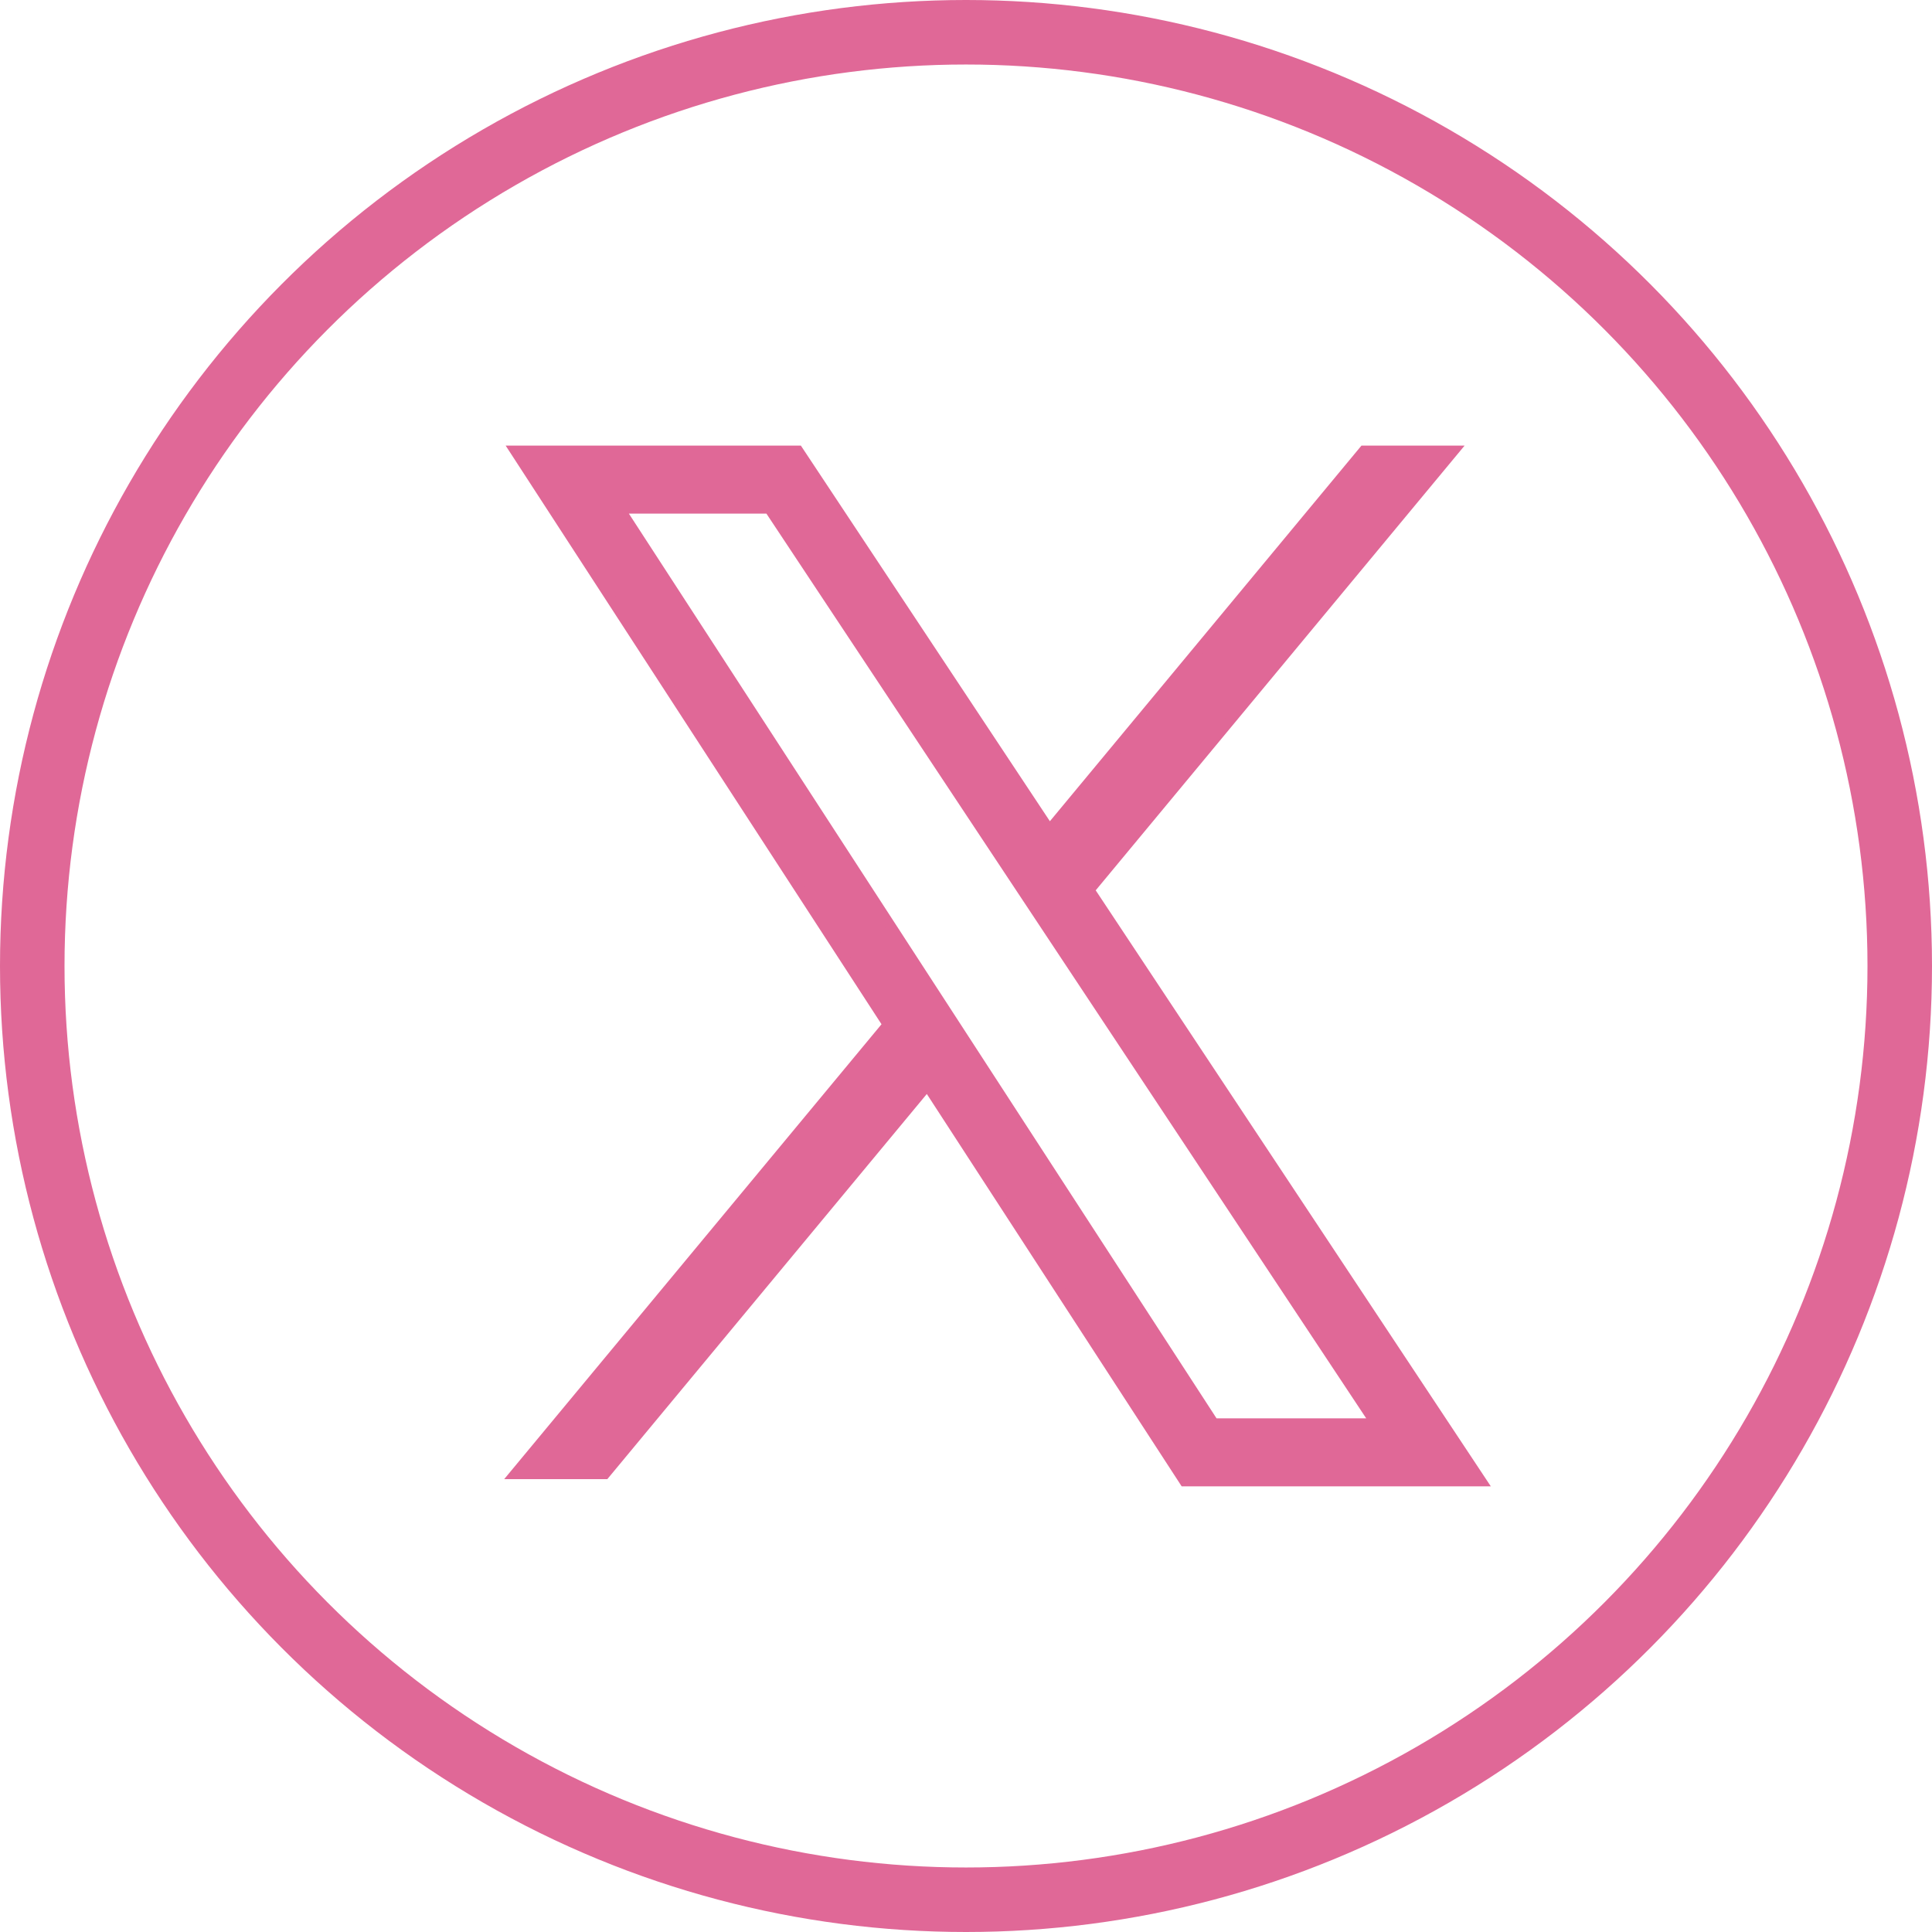 <svg width="56" height="56" viewBox="0 0 56 56" fill="none" xmlns="http://www.w3.org/2000/svg">
<circle cx="28" cy="28" r="27.065" stroke="#E06897" stroke-width="1.87"/>
<path fill-rule="evenodd" clip-rule="evenodd" d="M30.418 24.055L23.133 13.066H14.933L25.737 29.699L14.933 42.724H17.533L26.879 31.457L34.333 42.933H42.933L31.573 25.797L42.133 13.066H39.533L30.418 24.055ZM17.952 14.737H22.295L39.88 41.262H35.181L17.952 14.737Z" fill="#E06897" stroke="#E06897" stroke-width="0.3"/>
</svg>

